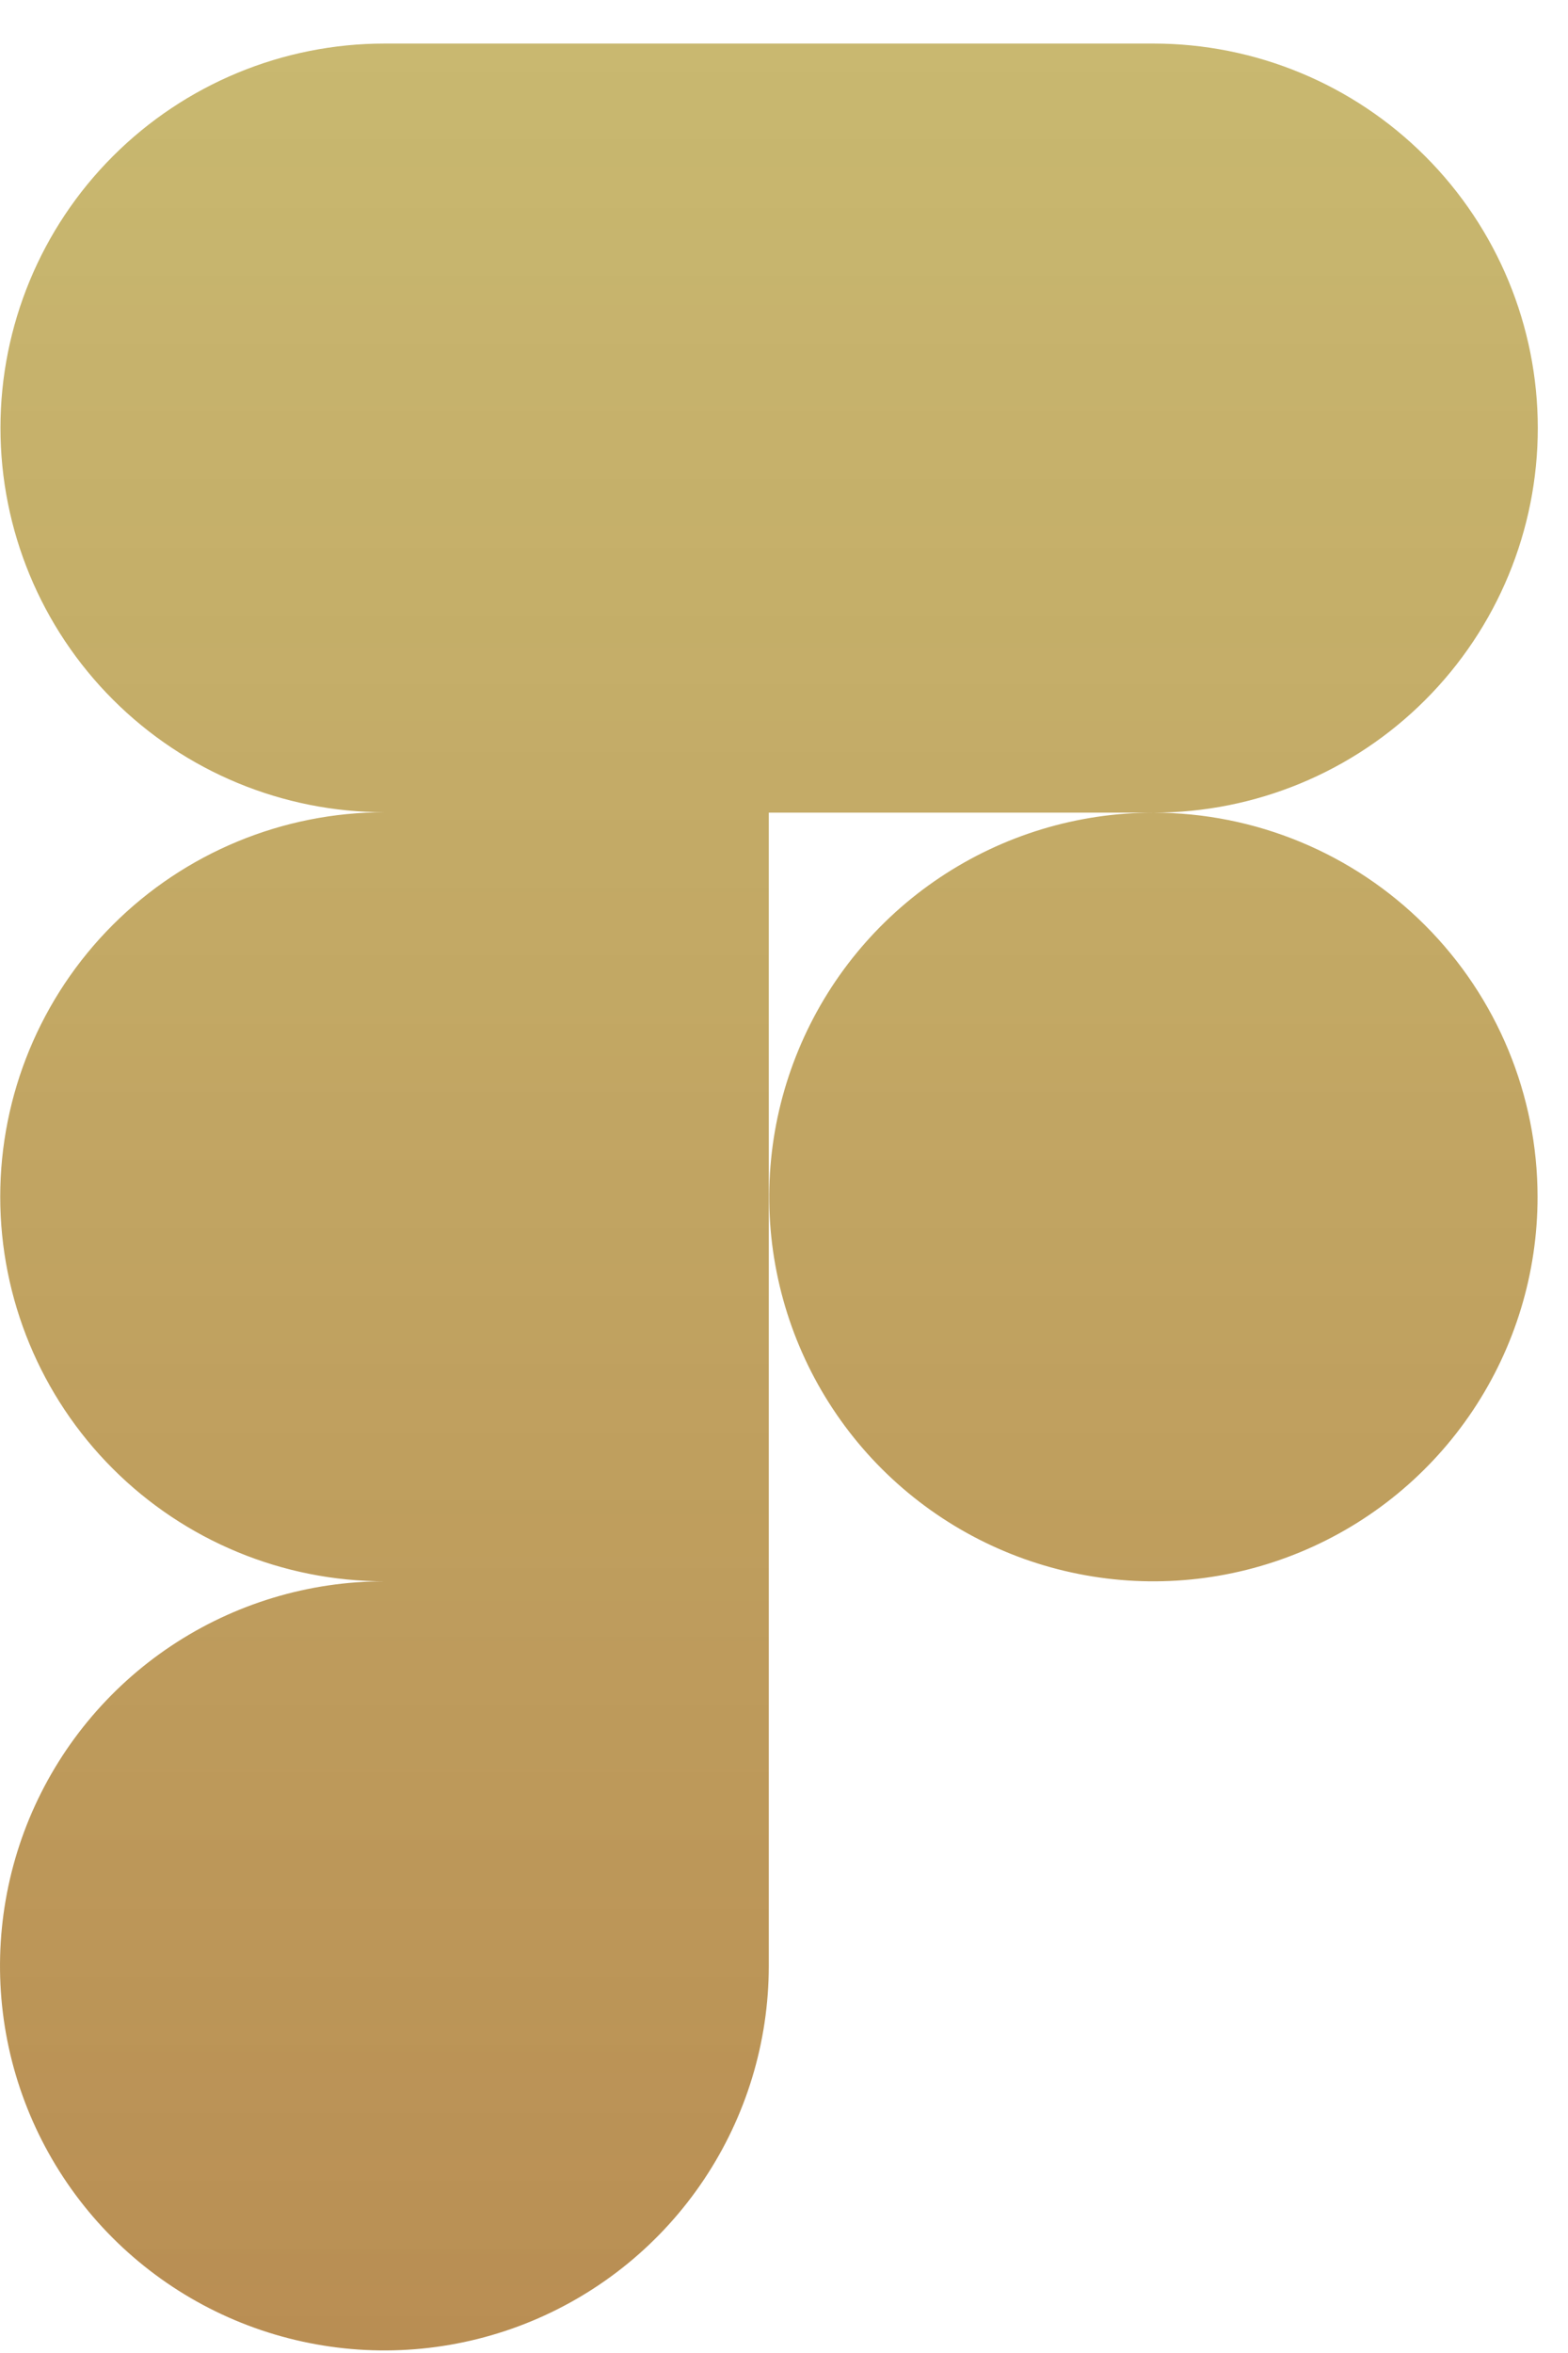 <svg width="34" height="51" viewBox="0 0 34 51" fill="none" xmlns="http://www.w3.org/2000/svg">
<path d="M25.01 17.614C27.22 17.614 29.34 16.736 30.903 15.173C32.467 13.61 33.345 11.49 33.345 9.279C33.345 7.069 32.467 4.949 30.903 3.386C29.34 1.822 27.22 0.944 25.01 0.944L8.34 0.944C6.131 0.944 4.012 1.822 2.45 3.384C0.887 4.946 0.01 7.065 0.01 9.274C0.01 11.484 0.887 13.602 2.45 15.165C4.012 16.727 6.131 17.605 8.34 17.605C6.129 17.605 4.009 18.483 2.446 20.046C0.883 21.609 0.005 23.729 0.005 25.939C0.005 28.15 0.883 30.27 2.446 31.833C4.009 33.396 6.129 34.274 8.34 34.274C6.691 34.273 5.08 34.761 3.708 35.676C2.337 36.591 1.268 37.893 0.636 39.415C0.005 40.938 -0.161 42.614 0.159 44.231C0.48 45.848 1.273 47.333 2.438 48.5C3.603 49.666 5.087 50.461 6.704 50.783C8.321 51.106 9.997 50.942 11.52 50.312C13.043 49.682 14.346 48.614 15.262 47.244C16.179 45.874 16.669 44.263 16.67 42.614V17.614H25.01ZM25.01 17.614C23.362 17.614 21.752 18.103 20.382 19.018C19.012 19.933 17.944 21.234 17.314 22.757C16.683 24.279 16.518 25.954 16.84 27.57C17.161 29.185 17.954 30.67 19.119 31.835C20.285 33 21.769 33.793 23.385 34.114C25 34.436 26.675 34.271 28.198 33.64C29.72 33.01 31.021 31.942 31.936 30.572C32.851 29.202 33.34 27.592 33.34 25.944C33.34 23.735 32.462 21.616 30.9 20.054C29.338 18.492 27.219 17.614 25.01 17.614Z" fill="url(#paint0_linear_152_117)"/>
<defs>
<linearGradient id="paint0_linear_152_117" x1="16.672" y1="0.944" x2="16.672" y2="50.944" gradientUnits="userSpaceOnUse">
<stop stop-color="#C0AD5A" stop-opacity="0.867"/>
<stop offset="1" stop-color="#B98E53"/>
</linearGradient>
</defs>
</svg>
